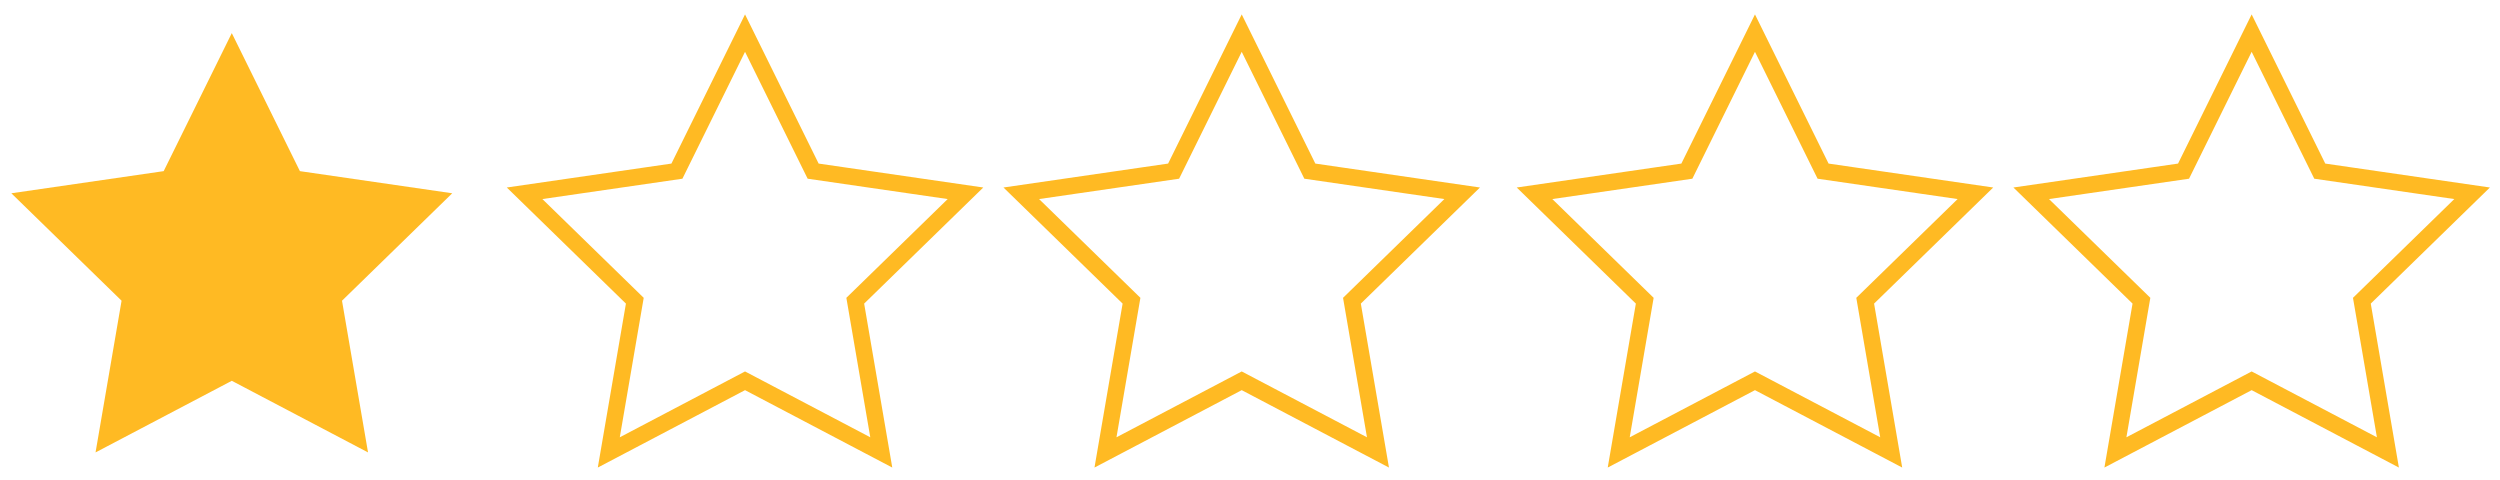<svg width="151" height="29" viewBox="0 0 151 29" version="1.1" xmlns="http://www.w3.org/2000/svg" xmlns:xlink="http://www.w3.org/1999/xlink">
<g id="Canvas" fill="none">
<g id="Group">
<g id="Star 2">
<path fill-rule="evenodd" clip-rule="evenodd" d="M 14 21L 5.771 25.326L 7.343 16.163L 0.685 9.674L 9.886 8.337L 14 0L 18.114 8.337L 27.315 9.674L 20.657 16.163L 22.229 25.326L 14 21Z" transform="translate(0 2)" fill="#FFBA23"/>
</g>
<g id="Star 2 Copy">
<path d="M 14 21L 5.771 25.326L 7.343 16.163L 0.685 9.674L 9.886 8.337L 14 0L 18.114 8.337L 27.315 9.674L 20.657 16.163L 22.229 25.326L 14 21Z" transform="translate(31 2)" stroke="#FFBA23"/>
</g>
<g id="Star 2 Copy 2">
<path d="M 14 21L 5.771 25.326L 7.343 16.163L 0.685 9.674L 9.886 8.337L 14 0L 18.114 8.337L 27.315 9.674L 20.657 16.163L 22.229 25.326L 14 21Z" transform="translate(61 2)" stroke="#FFBA23"/>
</g>
<g id="Star 2 Copy 3">
<path d="M 14 21L 5.771 25.326L 7.343 16.163L 0.685 9.674L 9.886 8.337L 14 0L 18.114 8.337L 27.315 9.674L 20.657 16.163L 22.229 25.326L 14 21Z" transform="translate(92 2)" stroke="#FFBA23"/>
</g>
<g id="Star 2 Copy 4">
<path d="M 14 21L 5.771 25.326L 7.343 16.163L 0.685 9.674L 9.886 8.337L 14 0L 18.114 8.337L 27.315 9.674L 20.657 16.163L 22.229 25.326L 14 21Z" transform="translate(122 2)" stroke="#FFBA23"/>
</g>
</g>
</g>
</svg>

